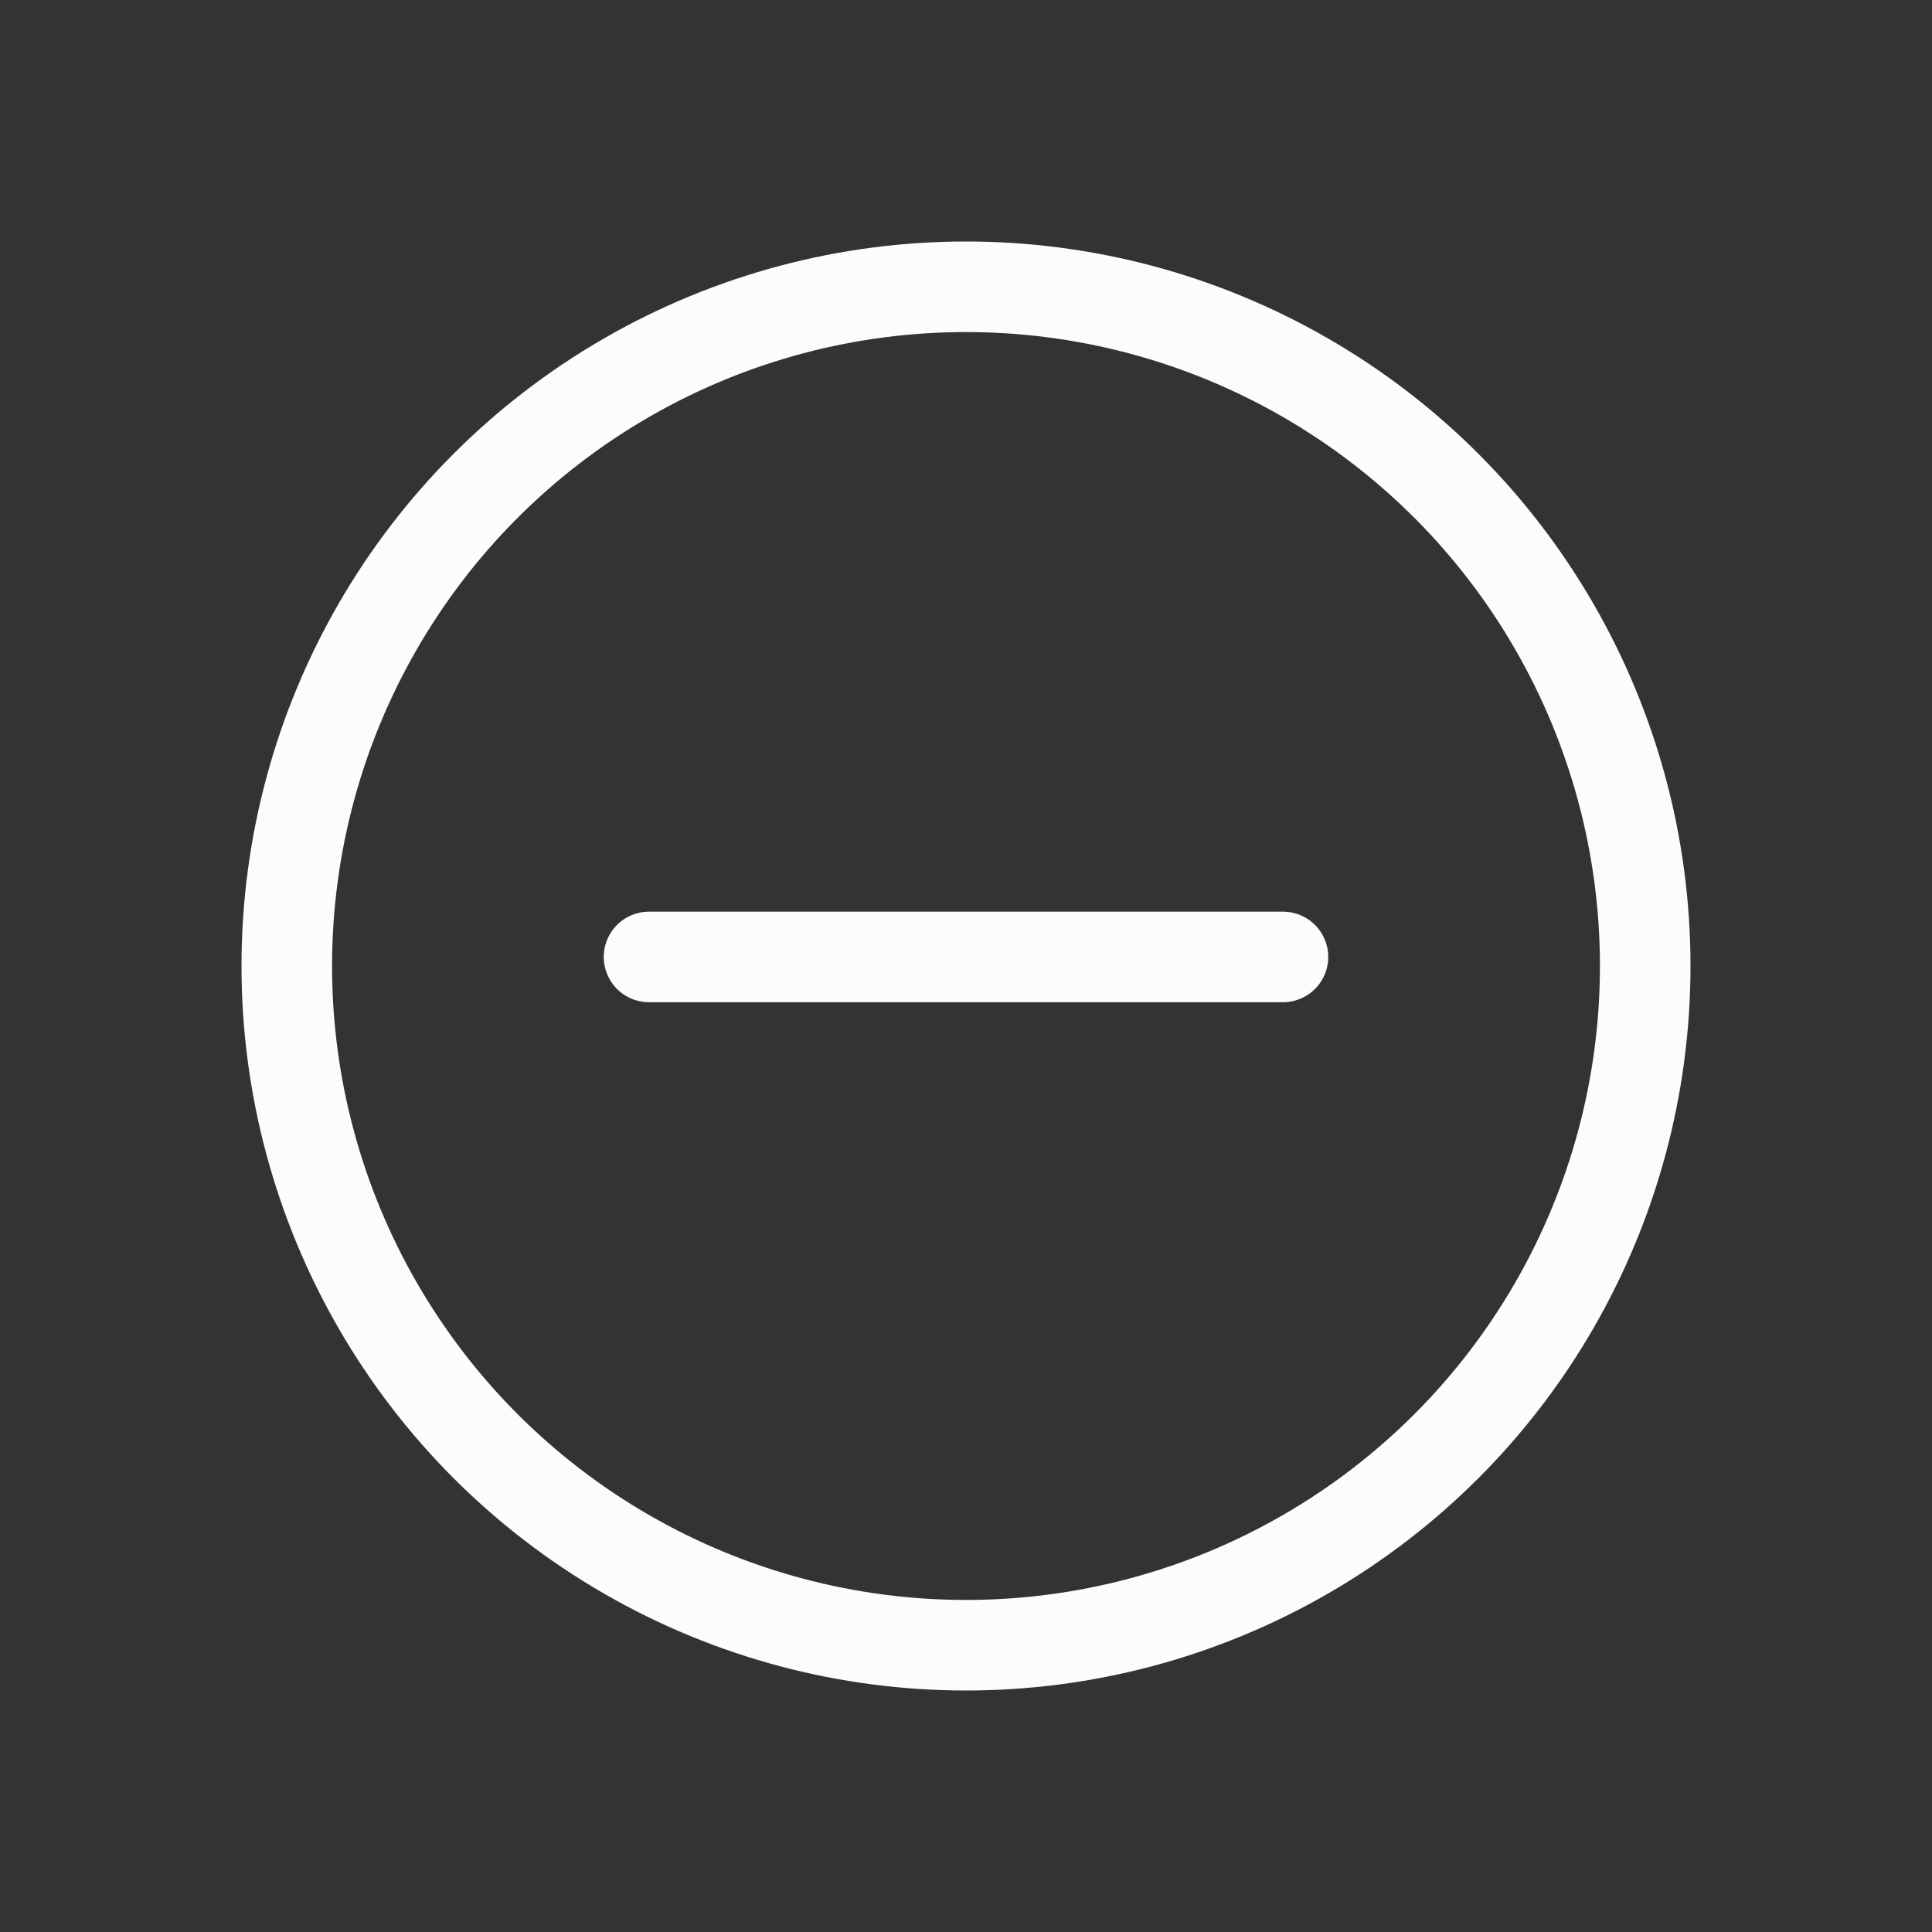 <svg width="16" height="16" viewBox="0 0 16 16" fill="none" xmlns="http://www.w3.org/2000/svg">
<rect x="0" y="0" width="16" height="16" fill="#333333" stroke="none"/>
<circle cx="8" cy="8" r="5.625" stroke="#FCFCFC" stroke-width="0.75"/>
<line x1="5.375" y1="7.925" x2="10.625" y2="7.925" stroke="#FCFCFC" stroke-width="0.75" stroke-linecap="round"/>
</svg>
